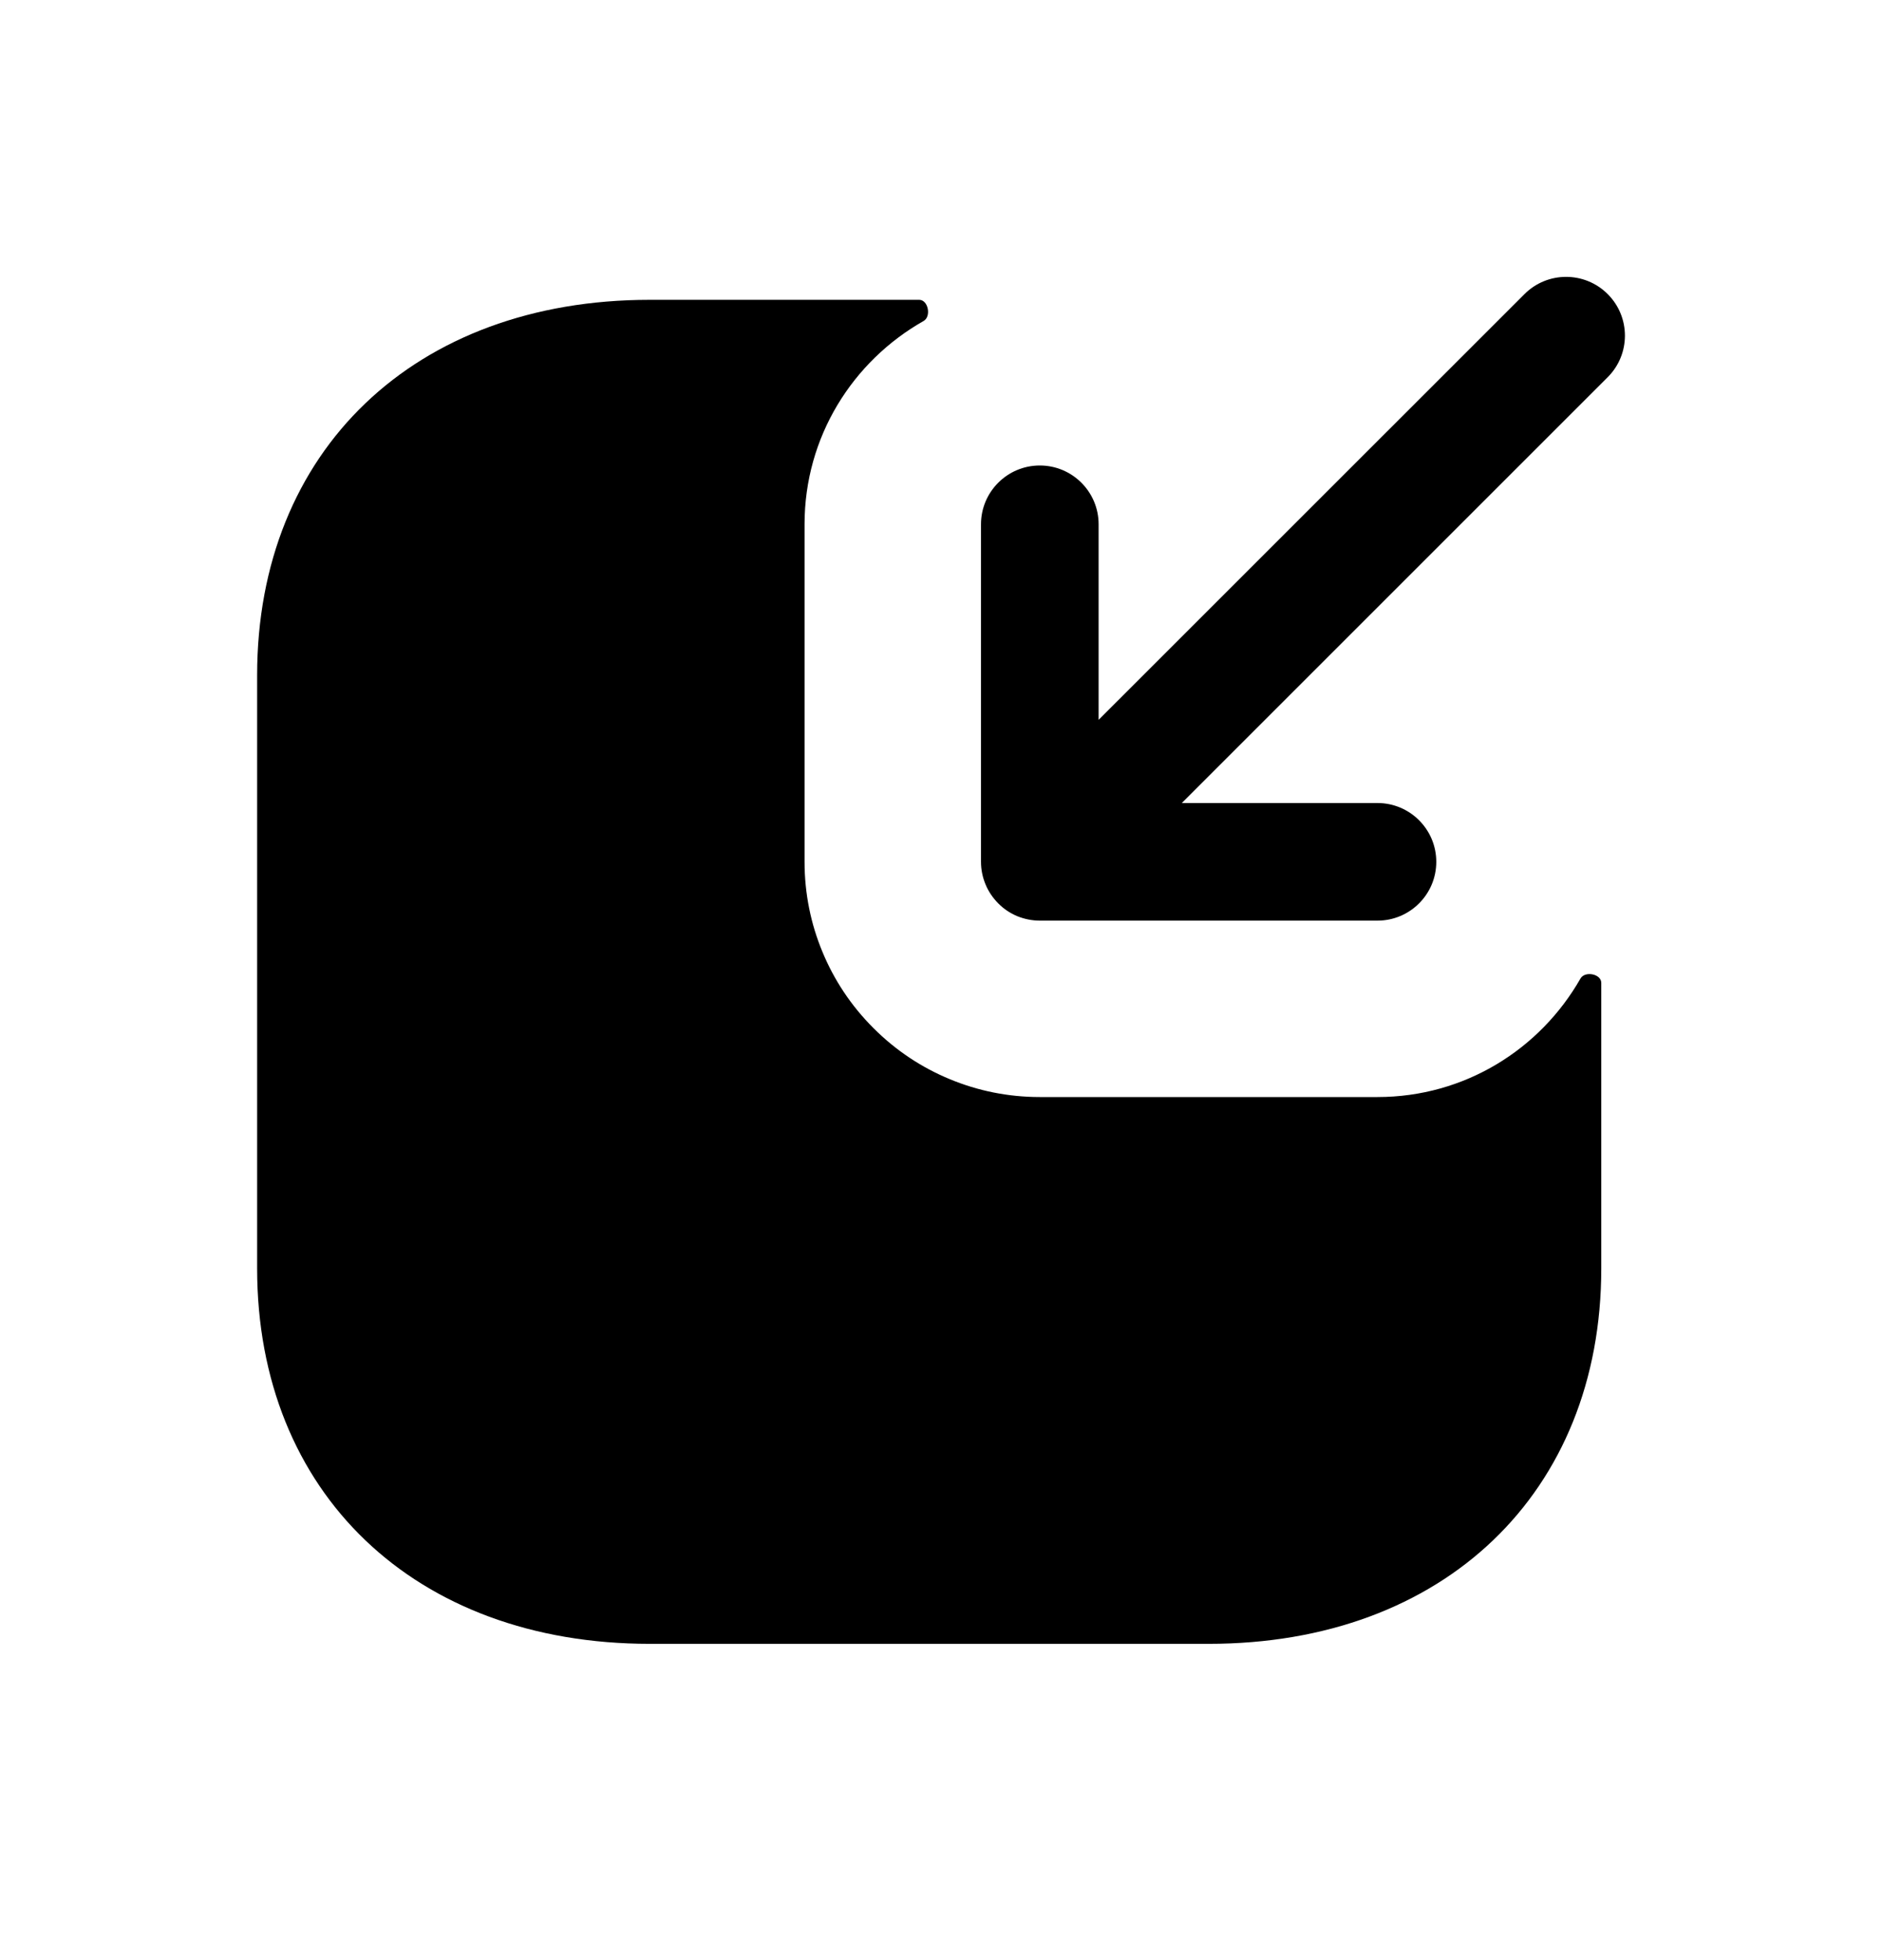 <svg width="24" height="25" viewBox="0 0 24 25" fill="none" xmlns="http://www.w3.org/2000/svg">
<path fill-rule="evenodd" clip-rule="evenodd" d="M17.566 13.992H13.26C12.853 13.992 12.465 13.911 12.112 13.764C11.758 13.618 11.426 13.401 11.139 13.113C10.851 12.826 10.634 12.494 10.488 12.14C10.341 11.787 10.26 11.399 10.26 10.992V6.687C10.26 5.572 10.873 4.607 11.778 4.094C11.879 4.037 11.837 3.824 11.722 3.824H8.286C5.291 3.824 3.279 5.748 3.279 8.613V16.177C3.279 19.041 5.291 20.966 8.286 20.966H15.414C18.409 20.966 20.42 19.041 20.42 16.177V12.536C20.42 12.421 20.212 12.381 20.155 12.48C19.641 13.382 18.679 13.992 17.566 13.992Z" fill="black"/>
<path fill-rule="evenodd" clip-rule="evenodd" d="M17.566 11.742H13.26C13.159 11.742 13.061 11.721 12.972 11.685C12.884 11.648 12.801 11.594 12.73 11.522C12.659 11.45 12.604 11.368 12.568 11.28C12.531 11.191 12.51 11.094 12.51 10.992V6.687C12.51 6.273 12.846 5.937 13.26 5.937C13.674 5.937 14.01 6.273 14.01 6.687V9.181L19.441 3.751C19.734 3.458 20.209 3.458 20.502 3.751C20.795 4.044 20.795 4.518 20.502 4.811L15.071 10.242H17.566C17.98 10.242 18.316 10.578 18.316 10.992C18.316 11.406 17.98 11.742 17.566 11.742Z" fill="black"/>
</svg>